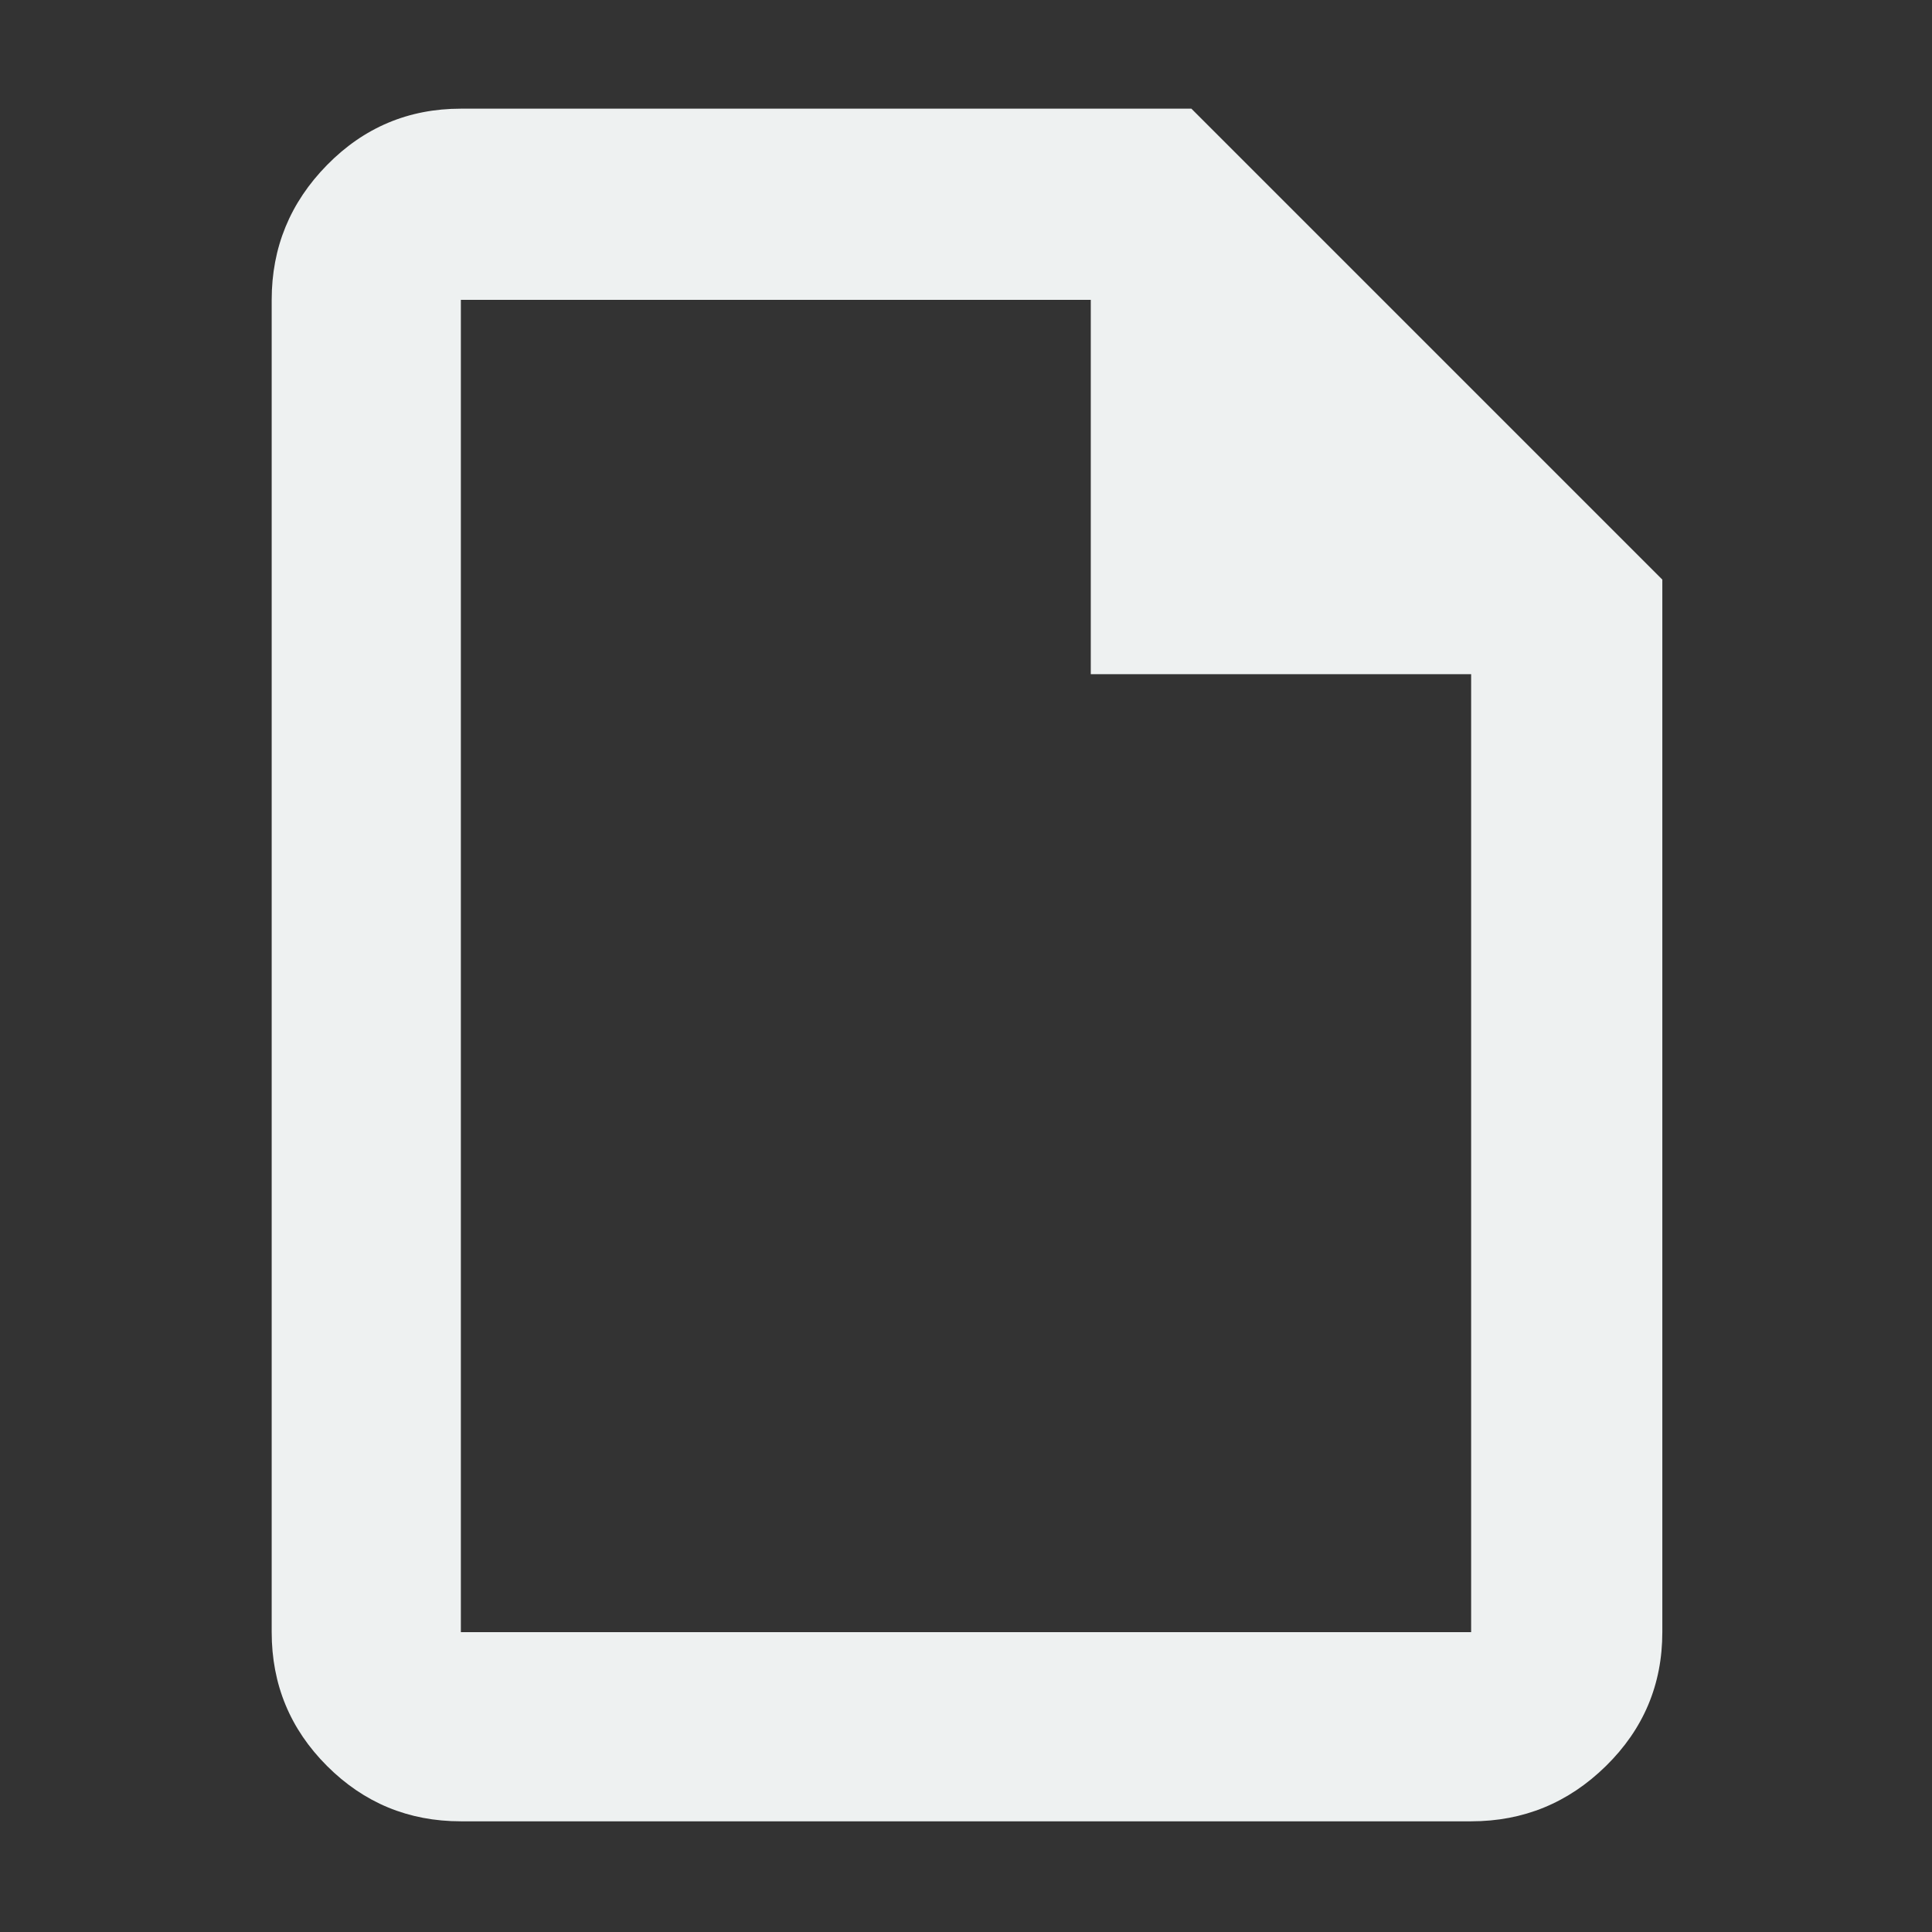 <svg xmlns="http://www.w3.org/2000/svg" height="48" width="48"><rect width="100%" height="100%" fill="#333333" stroke="none"/><path 
                 d="M11.45 45.25q-1.95 0-3.325-1.375Q6.75 42.5 6.75 40.55V7.45q0-1.95 1.375-3.35Q9.5 2.7 11.45 
                 2.7H29.6l11.7 11.7v26.15q0 1.95-1.4 3.325-1.4 1.375-3.35 
                 1.375Zm15.65-28.5v-9.3H11.45v33.1h25.1v-23.8Zm-15.65-9.3v9.3-9.3 33.1-33.1Z" 
                 style="fill:#eef1f1;fill-opacity:1"/></svg>